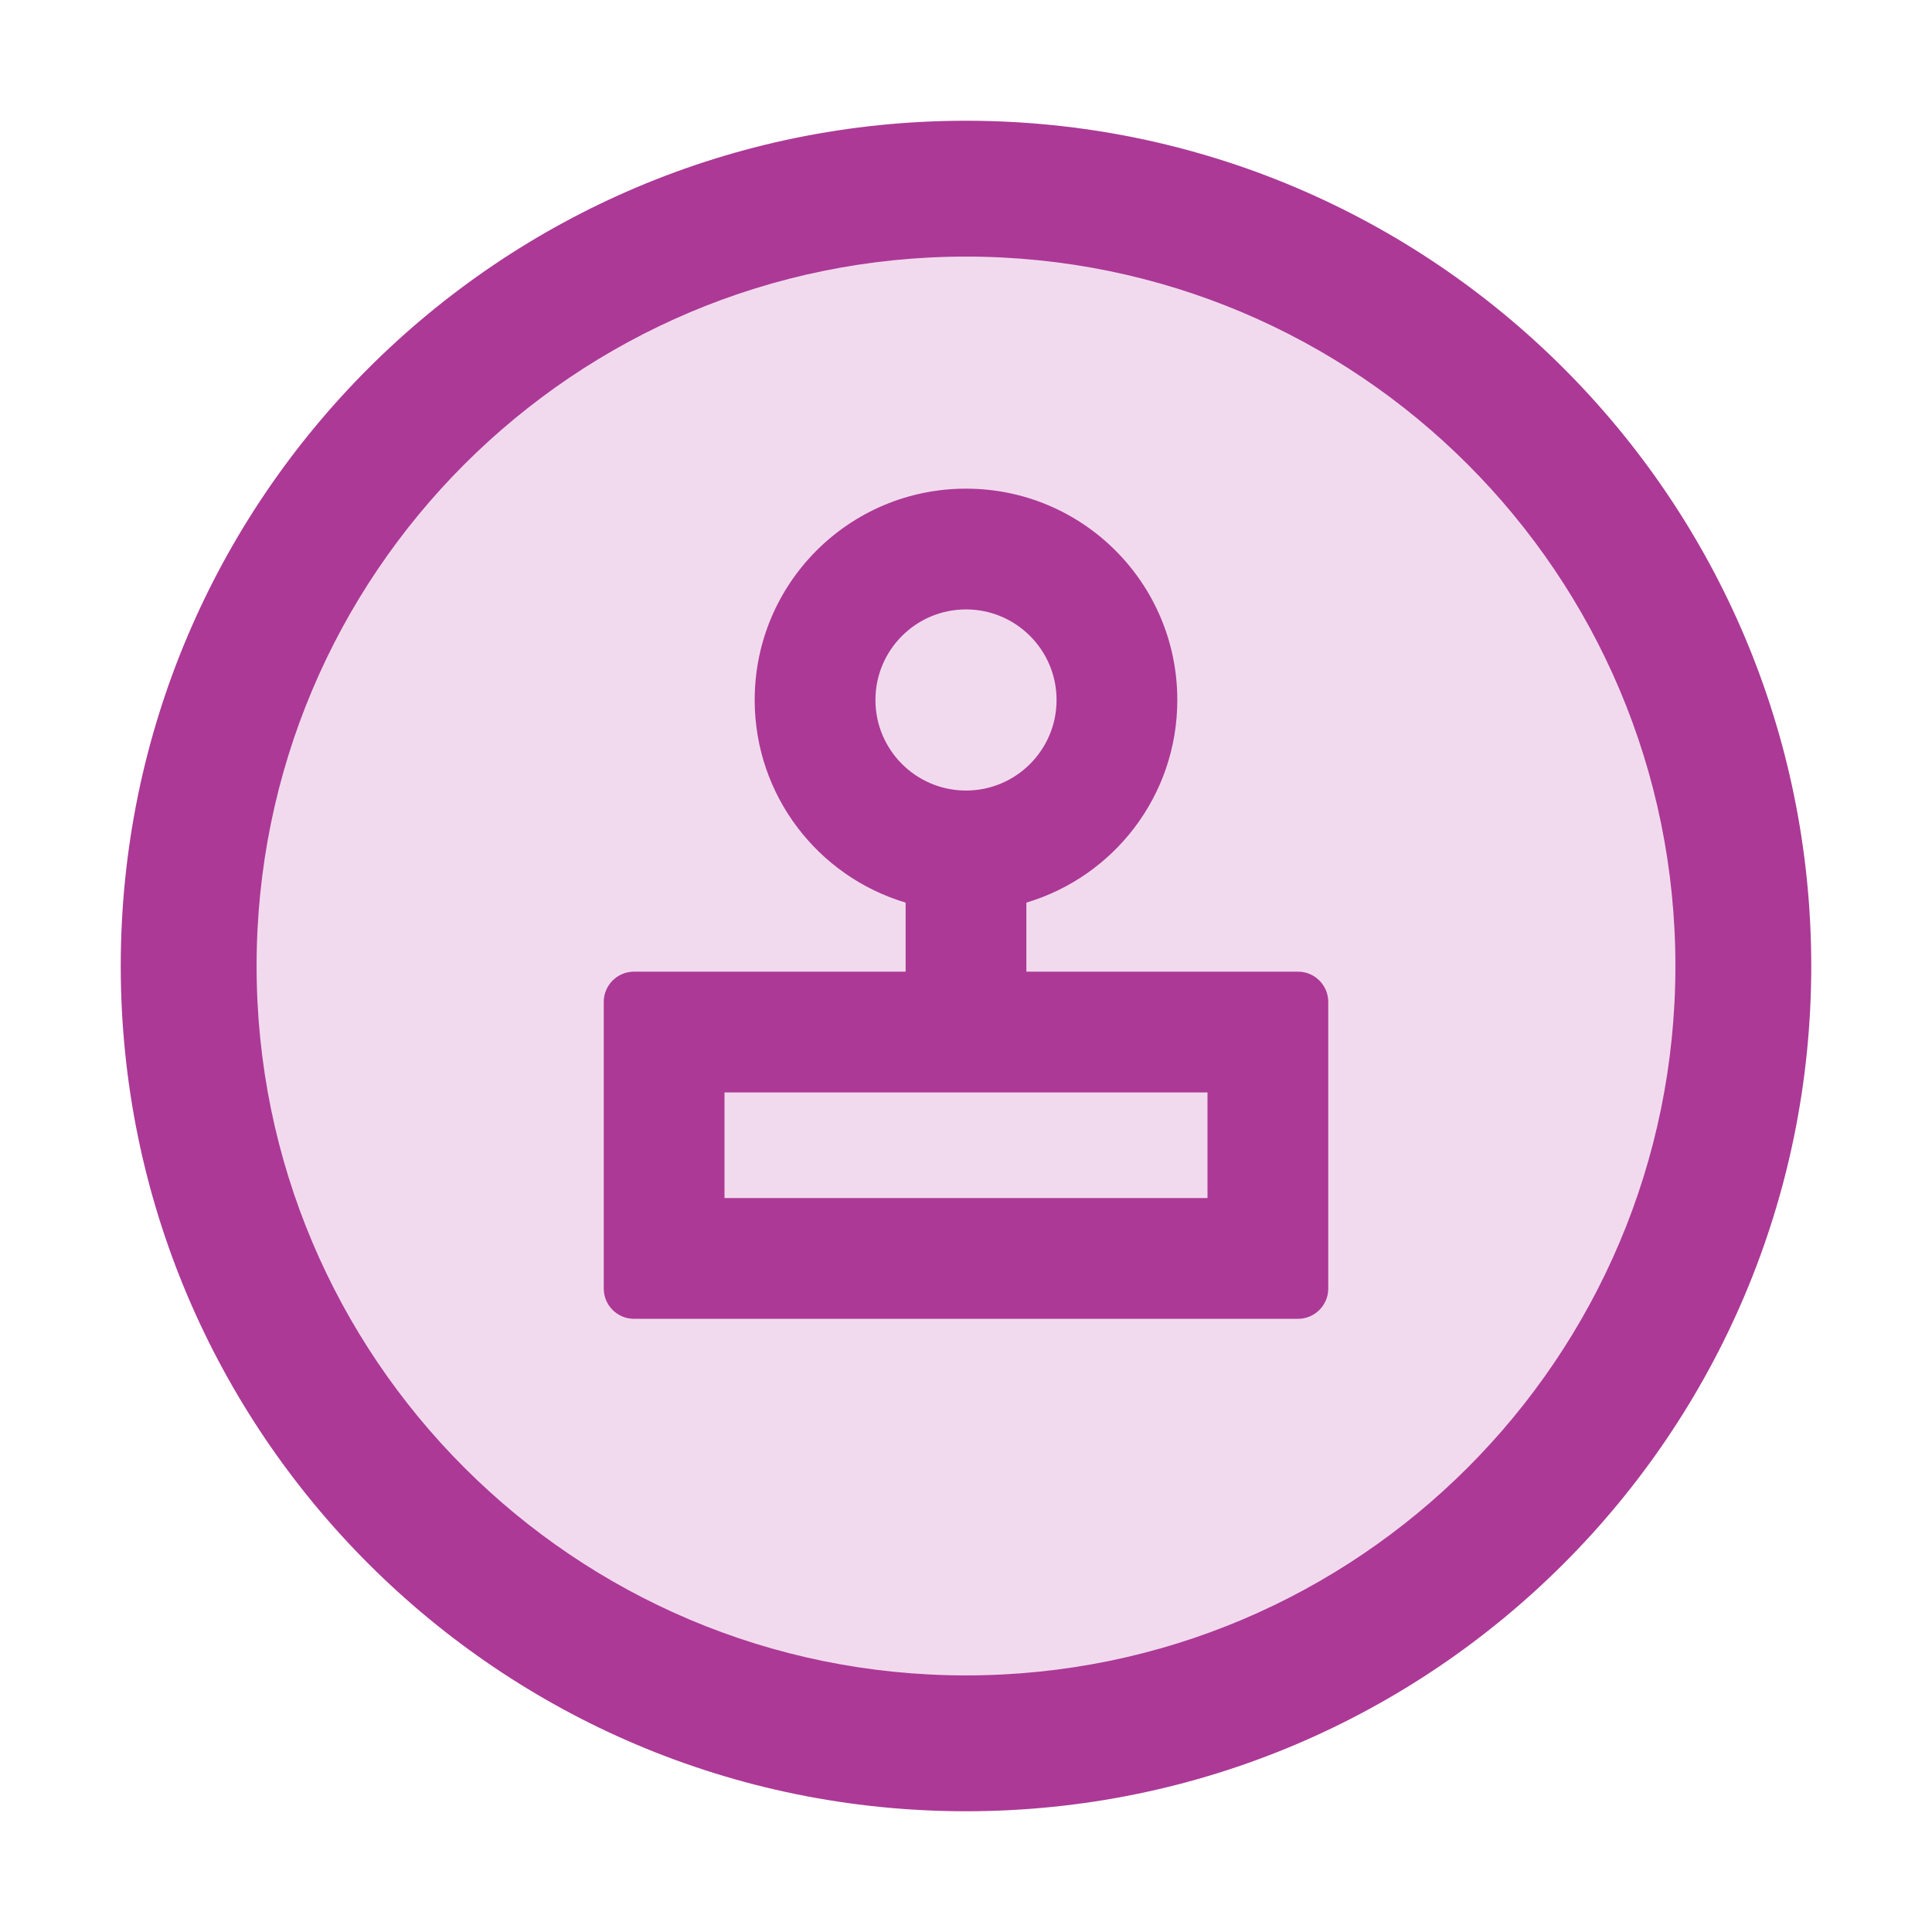 <?xml version="1.0" encoding="utf-8"?>
<!-- Generator: Adobe Illustrator 26.2.1, SVG Export Plug-In . SVG Version: 6.00 Build 0)  -->
<svg version="1.1" id="icon" xmlns="http://www.w3.org/2000/svg" xmlns:xlink="http://www.w3.org/1999/xlink" x="0px" y="0px"
	 viewBox="0 0 1024 1024" enable-background="new 0 0 1024 1024" xml:space="preserve">
<g>
	<ellipse transform="matrix(0.707 -0.707 0.707 0.707 -212.077 512)" fill="#F2DAEE" cx="512" cy="512" rx="416" ry="412"/>
</g>
<path fill="#AC3996" d="M512,136c207.7,0,376,168.3,376,376c0,207.7-168.3,376-376,376c-207.7,0-376-168.3-376-376
	C136,304.3,304.3,136,512,136 M512,64C264.6,64,64,264.6,64,512s200.6,448,448,448s448-200.6,448-448S759.4,64,512,64L512,64z
	 M688,515H544v-36.6c46.3-13.8,80-56.6,80-107.4c0-61.9-50.1-112-112-112s-112,50.1-112,112c0,50.7,33.7,93.6,80,107.4V515H336
	c-8.8,0-16,7.2-16,16v152c0,8.8,7.2,16,16,16h352c8.8,0,16-7.2,16-16V531C704,522.2,696.8,515,688,515z M464,371
	c0-26.5,21.5-48,48-48c26.5,0,48,21.5,48,48c0,26.5-21.5,48-48,48C485.5,419,464,397.5,464,371z M640,635H384v-56h96h64h96V635z"/>
</svg>
